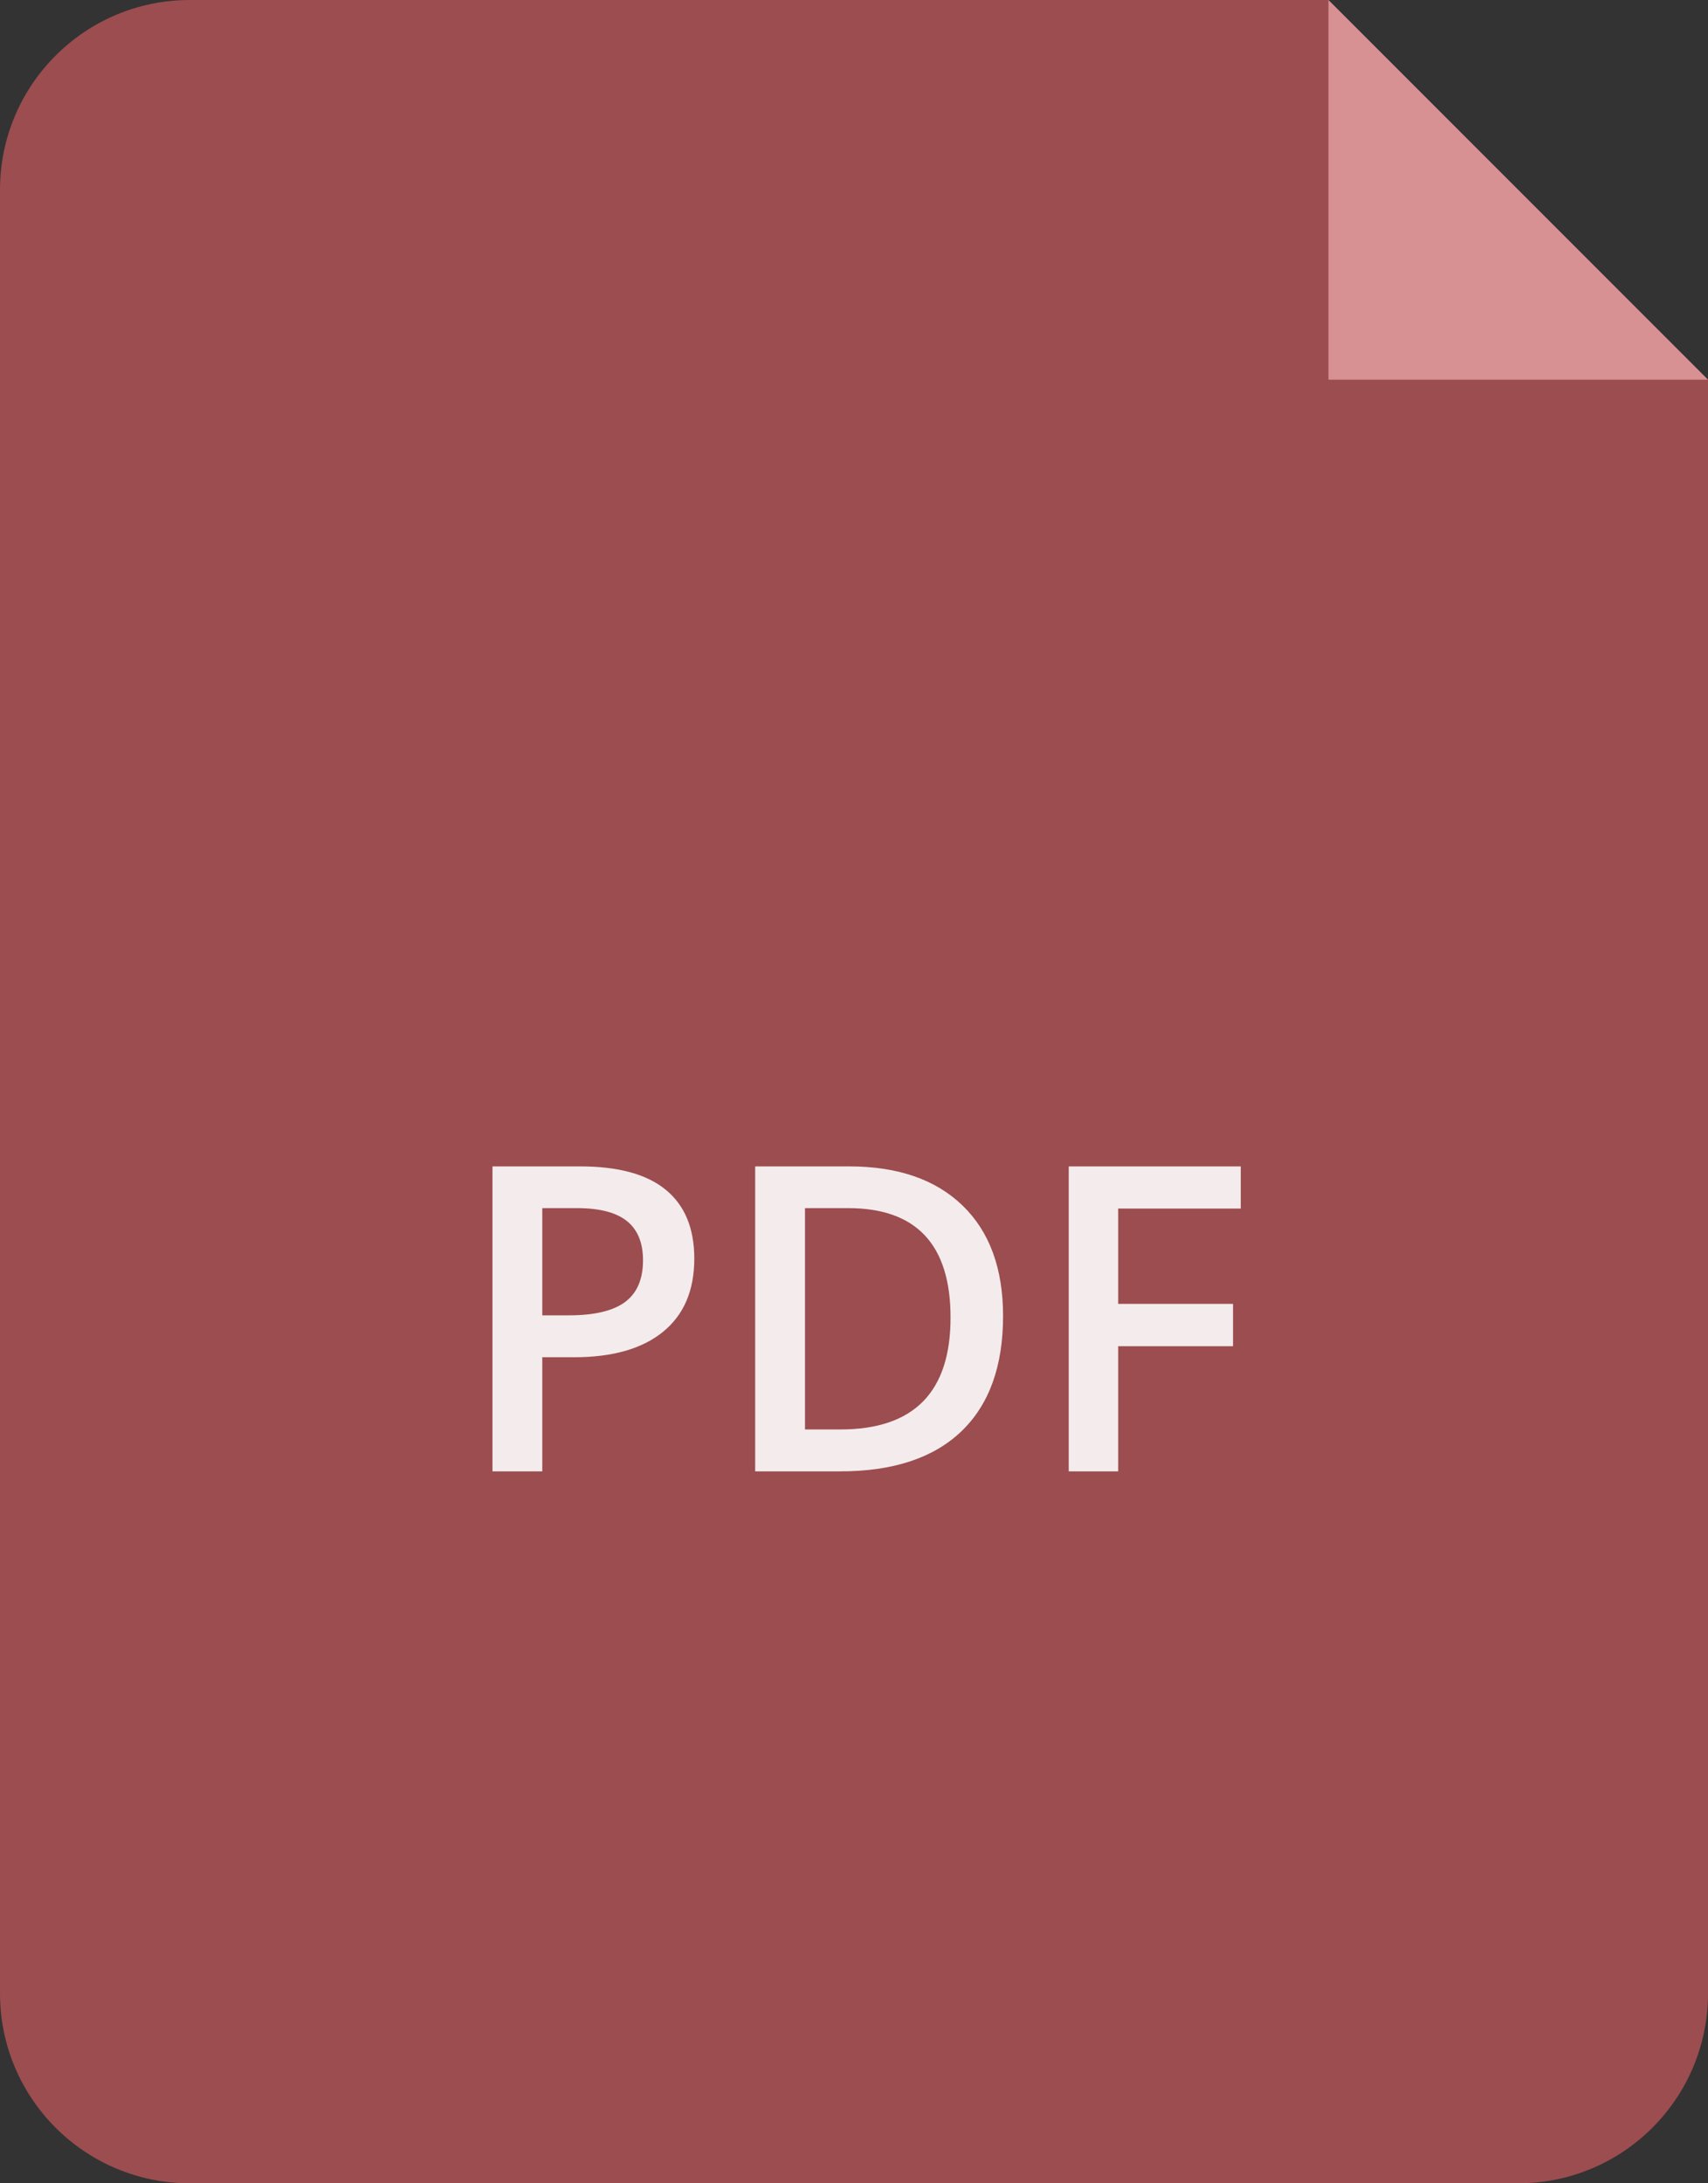 <svg width="36" height="46" viewBox="0 0 36 46" fill="none" xmlns="http://www.w3.org/2000/svg">
<rect x="0" y="0" width="36" height="46" fill="#333333" stroke="none"/>
<path opacity="0.8" d="M0 4C0 1.791 1.791 0 4 0H28L36 8V42C36 44.209 34.209 46 32 46H4C1.791 46 0 44.209 0 42V4Z" fill="#B75457"/>
<path opacity="0.7" d="M28 0L36 8H28V0Z" fill="#F2AEAE"/>
<path d="M14.634 26.518C14.634 27.189 14.414 27.703 13.975 28.06C13.535 28.418 12.91 28.596 12.098 28.596H11.43V31H10.38V24.575H12.23C13.033 24.575 13.633 24.739 14.032 25.067C14.433 25.395 14.634 25.879 14.634 26.518ZM11.43 27.713H11.988C12.527 27.713 12.923 27.619 13.175 27.432C13.427 27.244 13.553 26.951 13.553 26.553C13.553 26.184 13.44 25.908 13.214 25.727C12.989 25.545 12.637 25.454 12.16 25.454H11.43V27.713ZM21.142 27.726C21.142 28.787 20.848 29.598 20.259 30.161C19.67 30.72 18.822 31 17.714 31H15.917V24.575H17.903C18.926 24.575 19.721 24.851 20.29 25.401C20.858 25.952 21.142 26.727 21.142 27.726ZM20.035 27.761C20.035 26.223 19.315 25.454 17.877 25.454H16.967V30.117H17.714C19.261 30.117 20.035 29.331 20.035 27.761ZM23.568 31H22.526V24.575H26.152V25.463H23.568V27.471H25.989V28.363H23.568V31Z" fill="white" fill-opacity="0.89"/>
</svg>
